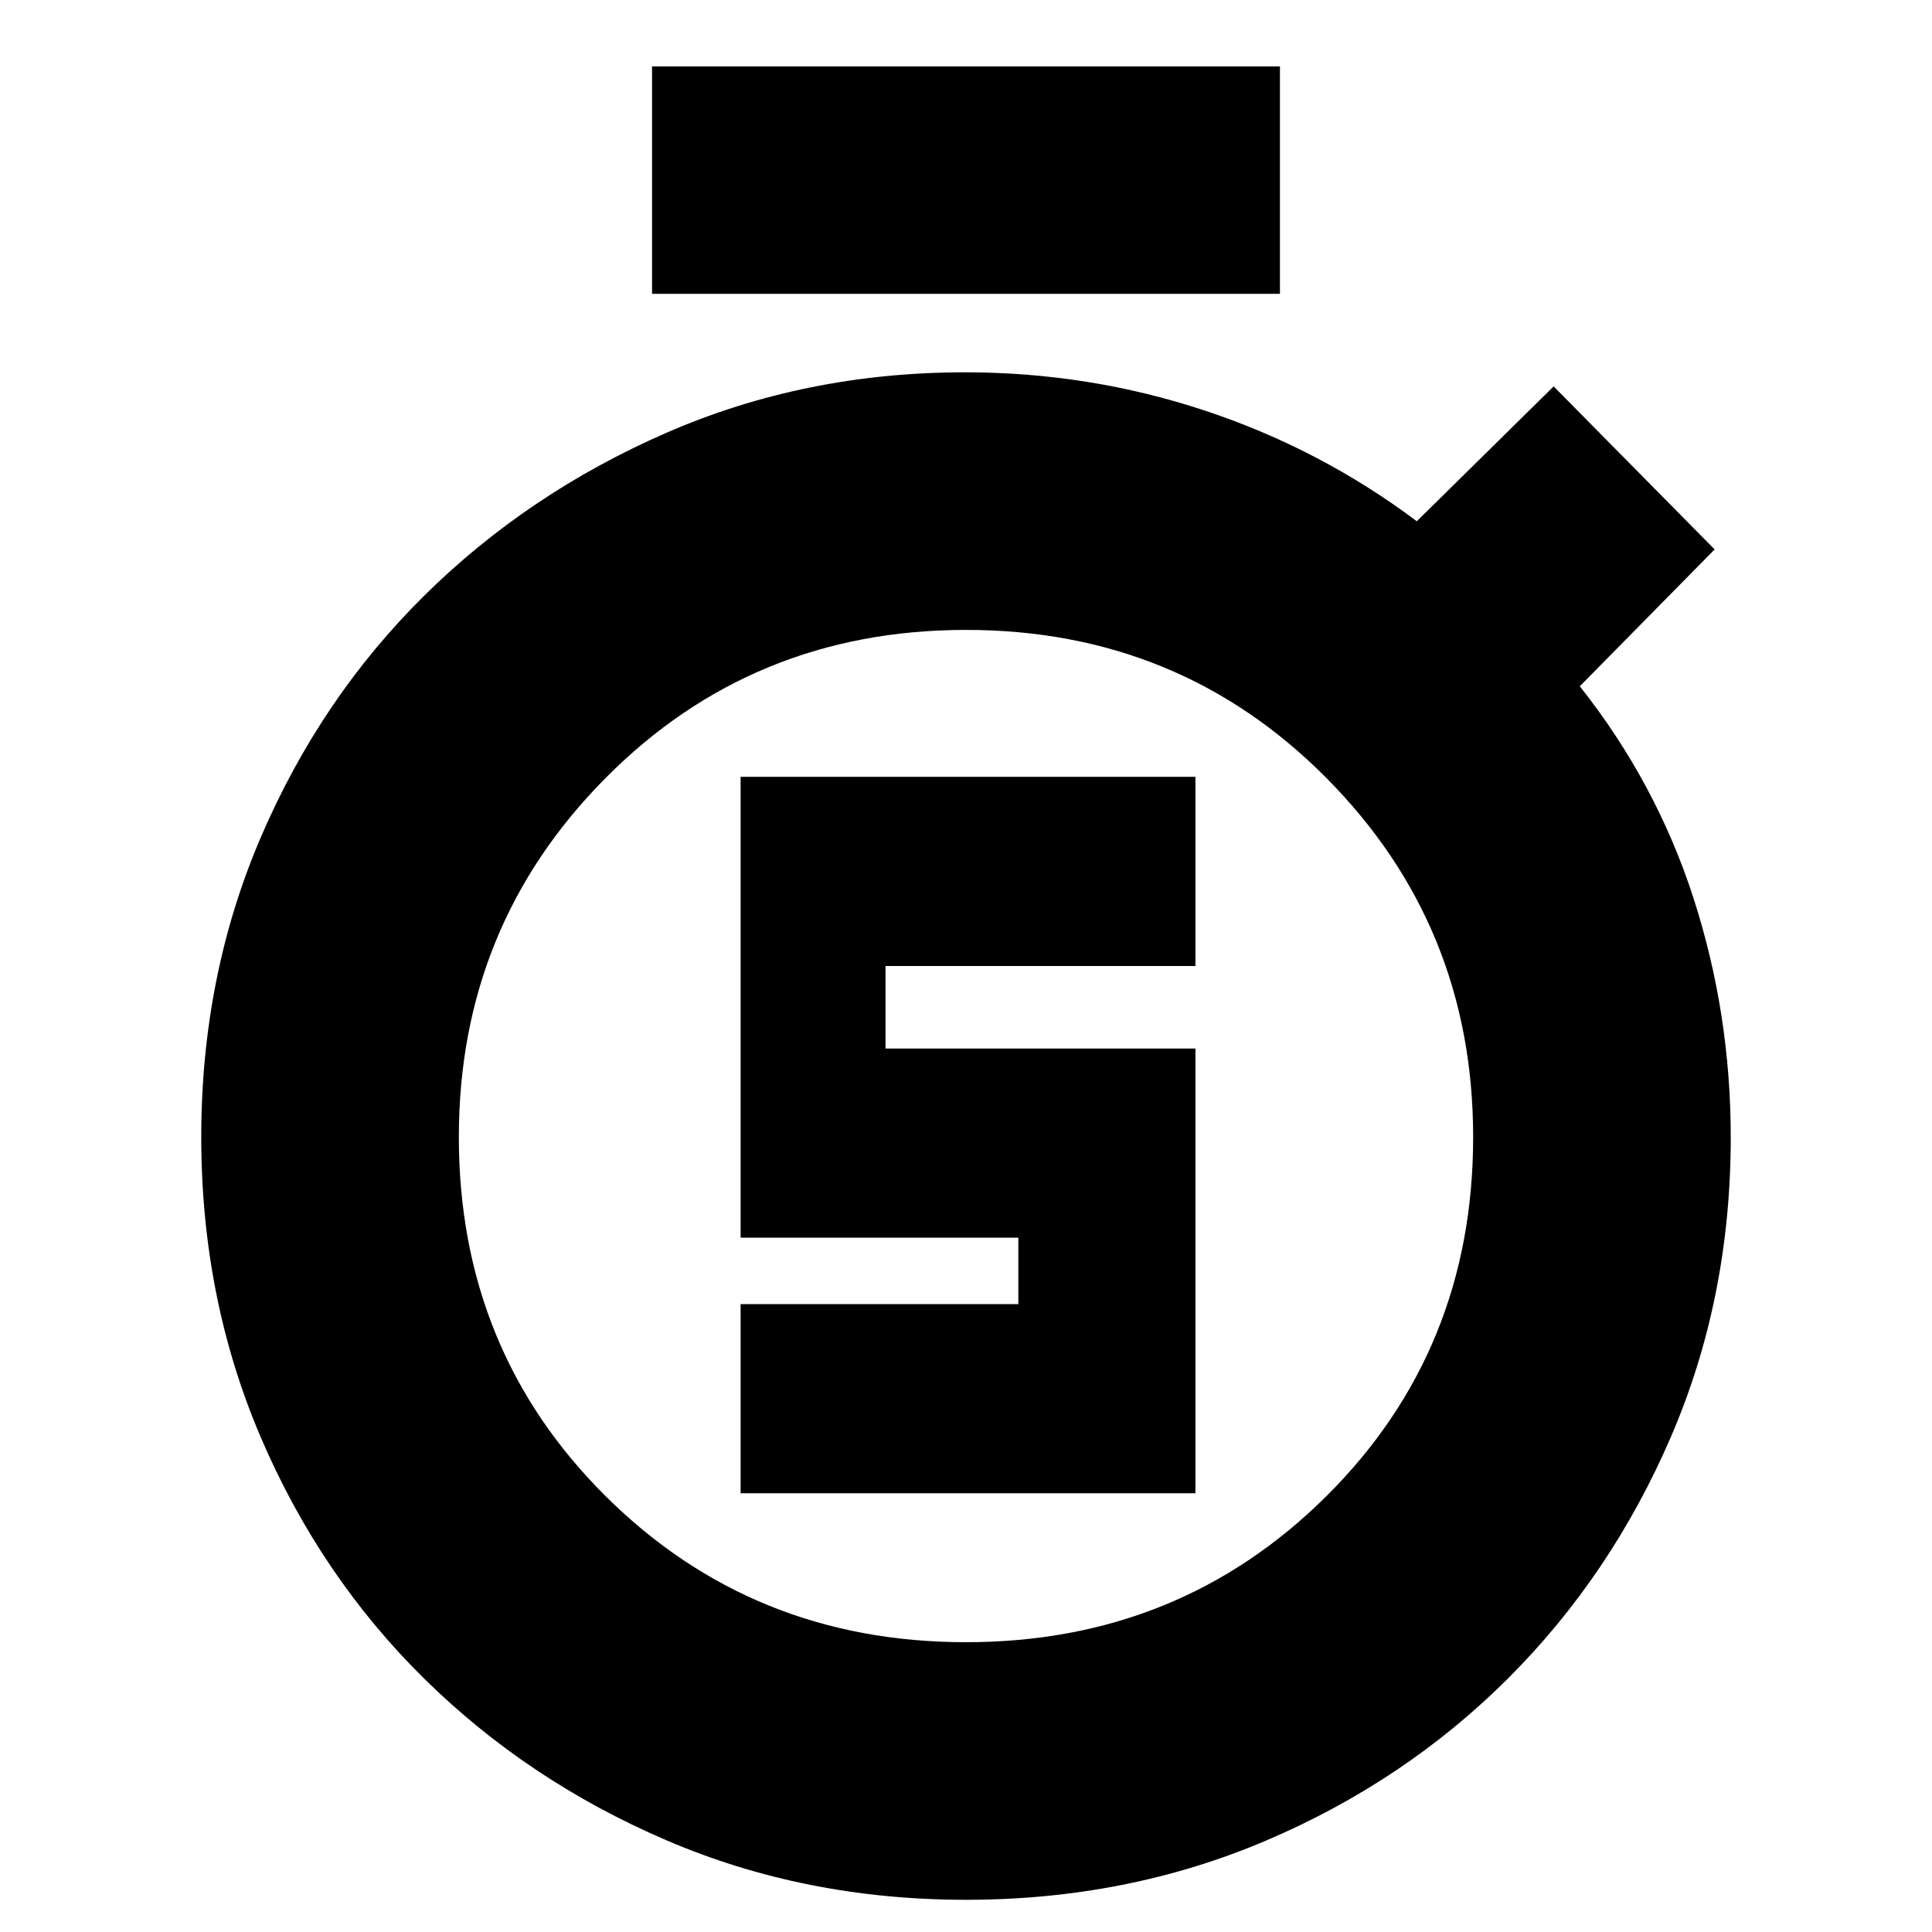 <svg xmlns="http://www.w3.org/2000/svg" height="20" viewBox="0 -960 960 960" width="20"><path d="M368-218h226v-221H440v-41h154v-94H368v229h138v33H368v94Zm-44-596v-113h312v113H324ZM480-16q-80 0-148.932-29.603-68.933-29.604-120.5-80.5Q159-177 129.5-246T100-395q0-80 29.591-148.955 29.591-68.954 81.045-119.909 51.455-50.954 120.409-81.045Q400-775 479.56-775q61.689 0 119.065 19Q656-737 704-701l68-67 80 81-67 68q38 48 56.5 105.308Q860-456.384 860-394.856q0 79.856-29.713 148.782-29.713 68.926-80.993 120.109-51.281 51.184-120.287 80.575Q560-16 480-16Zm0-128q106 0 179-72.5T732-395q0-105-73-178.5T480-647q-106 0-179 73.5T228-395q0 106 73 178.5T480-144Zm0-251Z"/></svg>